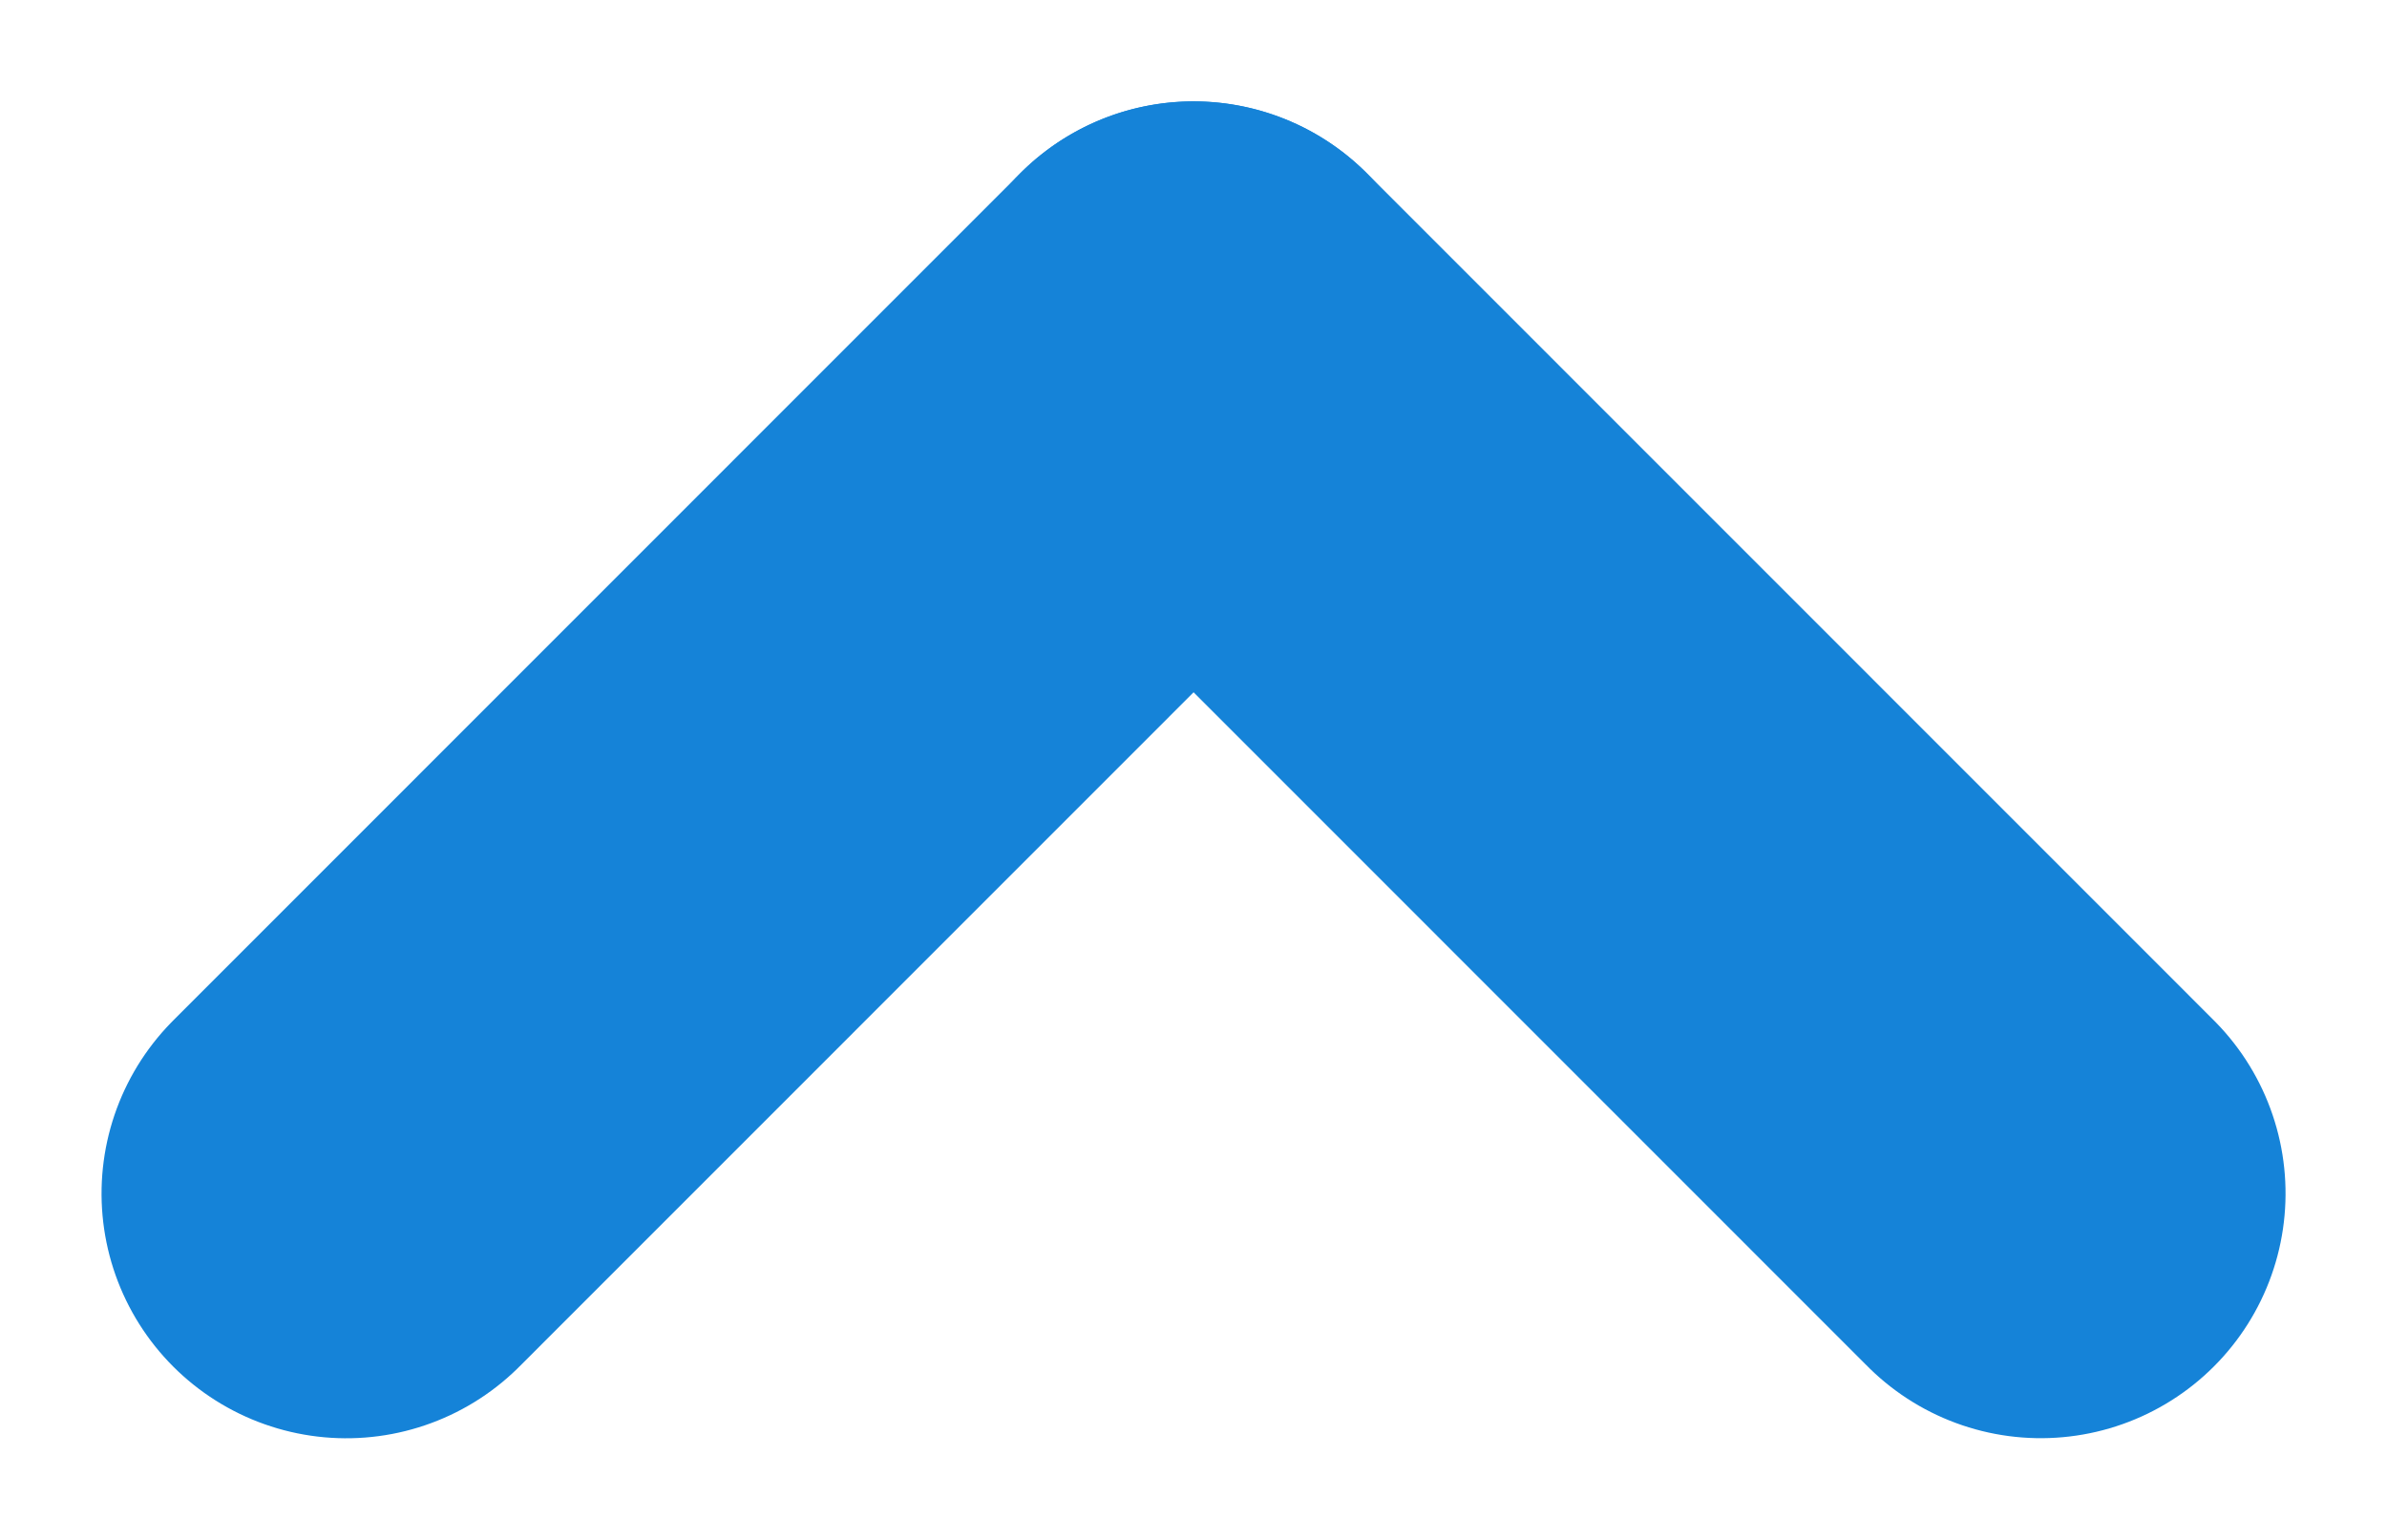 <svg xmlns="http://www.w3.org/2000/svg" width="19.504" height="12.581" viewBox="0 0 19.504 12.581">
  <g id="Groupe_2219" data-name="Groupe 2219" transform="translate(2.829 9.752) rotate(-90)">
    <line id="Ligne_101" data-name="Ligne 101" x2="9.791" y2="0.001" transform="translate(0 13.846) rotate(-45)" fill="none" stroke="#1583d8" stroke-linecap="round" stroke-width="4"/>
    <line id="Ligne_102" data-name="Ligne 102" y1="0.001" x2="9.791" transform="translate(0 0) rotate(45)" fill="none" stroke="#1583d8" stroke-linecap="round" stroke-width="4"/>
  </g>
</svg>
